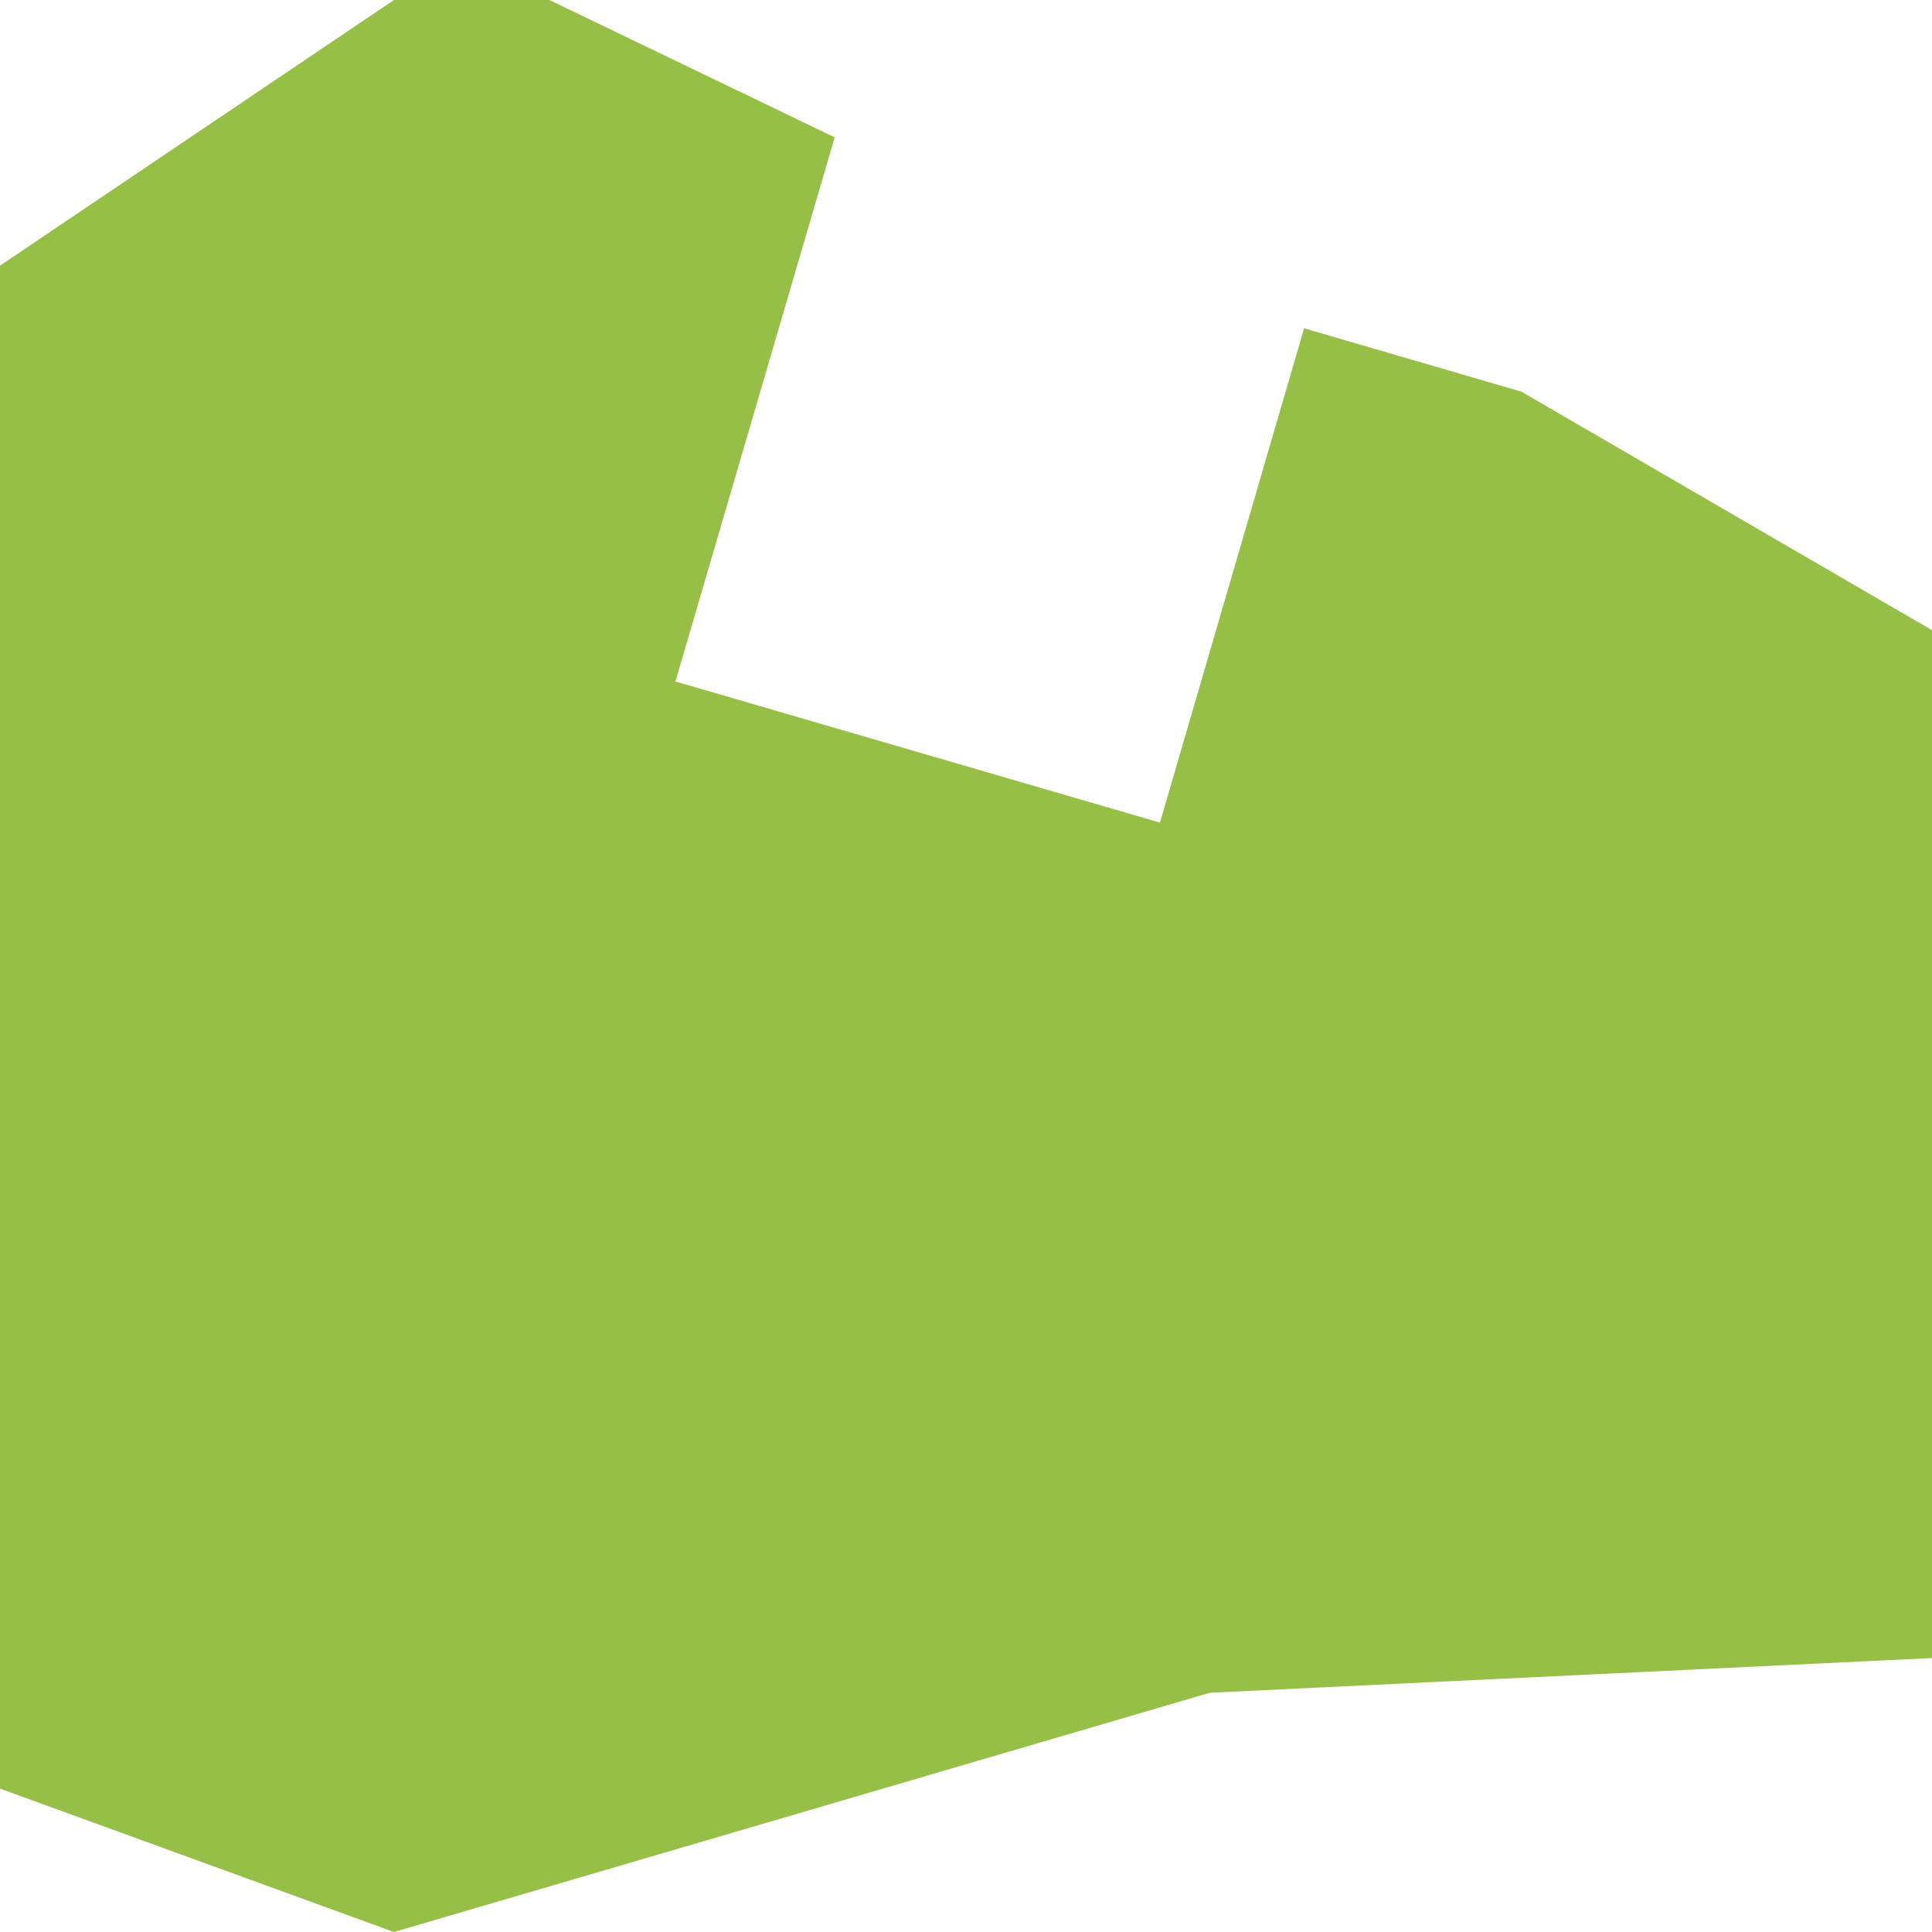 <svg xmlns="http://www.w3.org/2000/svg" viewBox="0 0 256 256" width="24" height="24">
  <path fill="#95BF47" d="M201.6 51.9l-28.8-8.4-19.1 65.5-64.2-18.7 21.1-72.1L72.8 0H52.2L0 35.2V237l52.2 19 108.1-31.7L256 219.7V83.5z"/>
</svg>